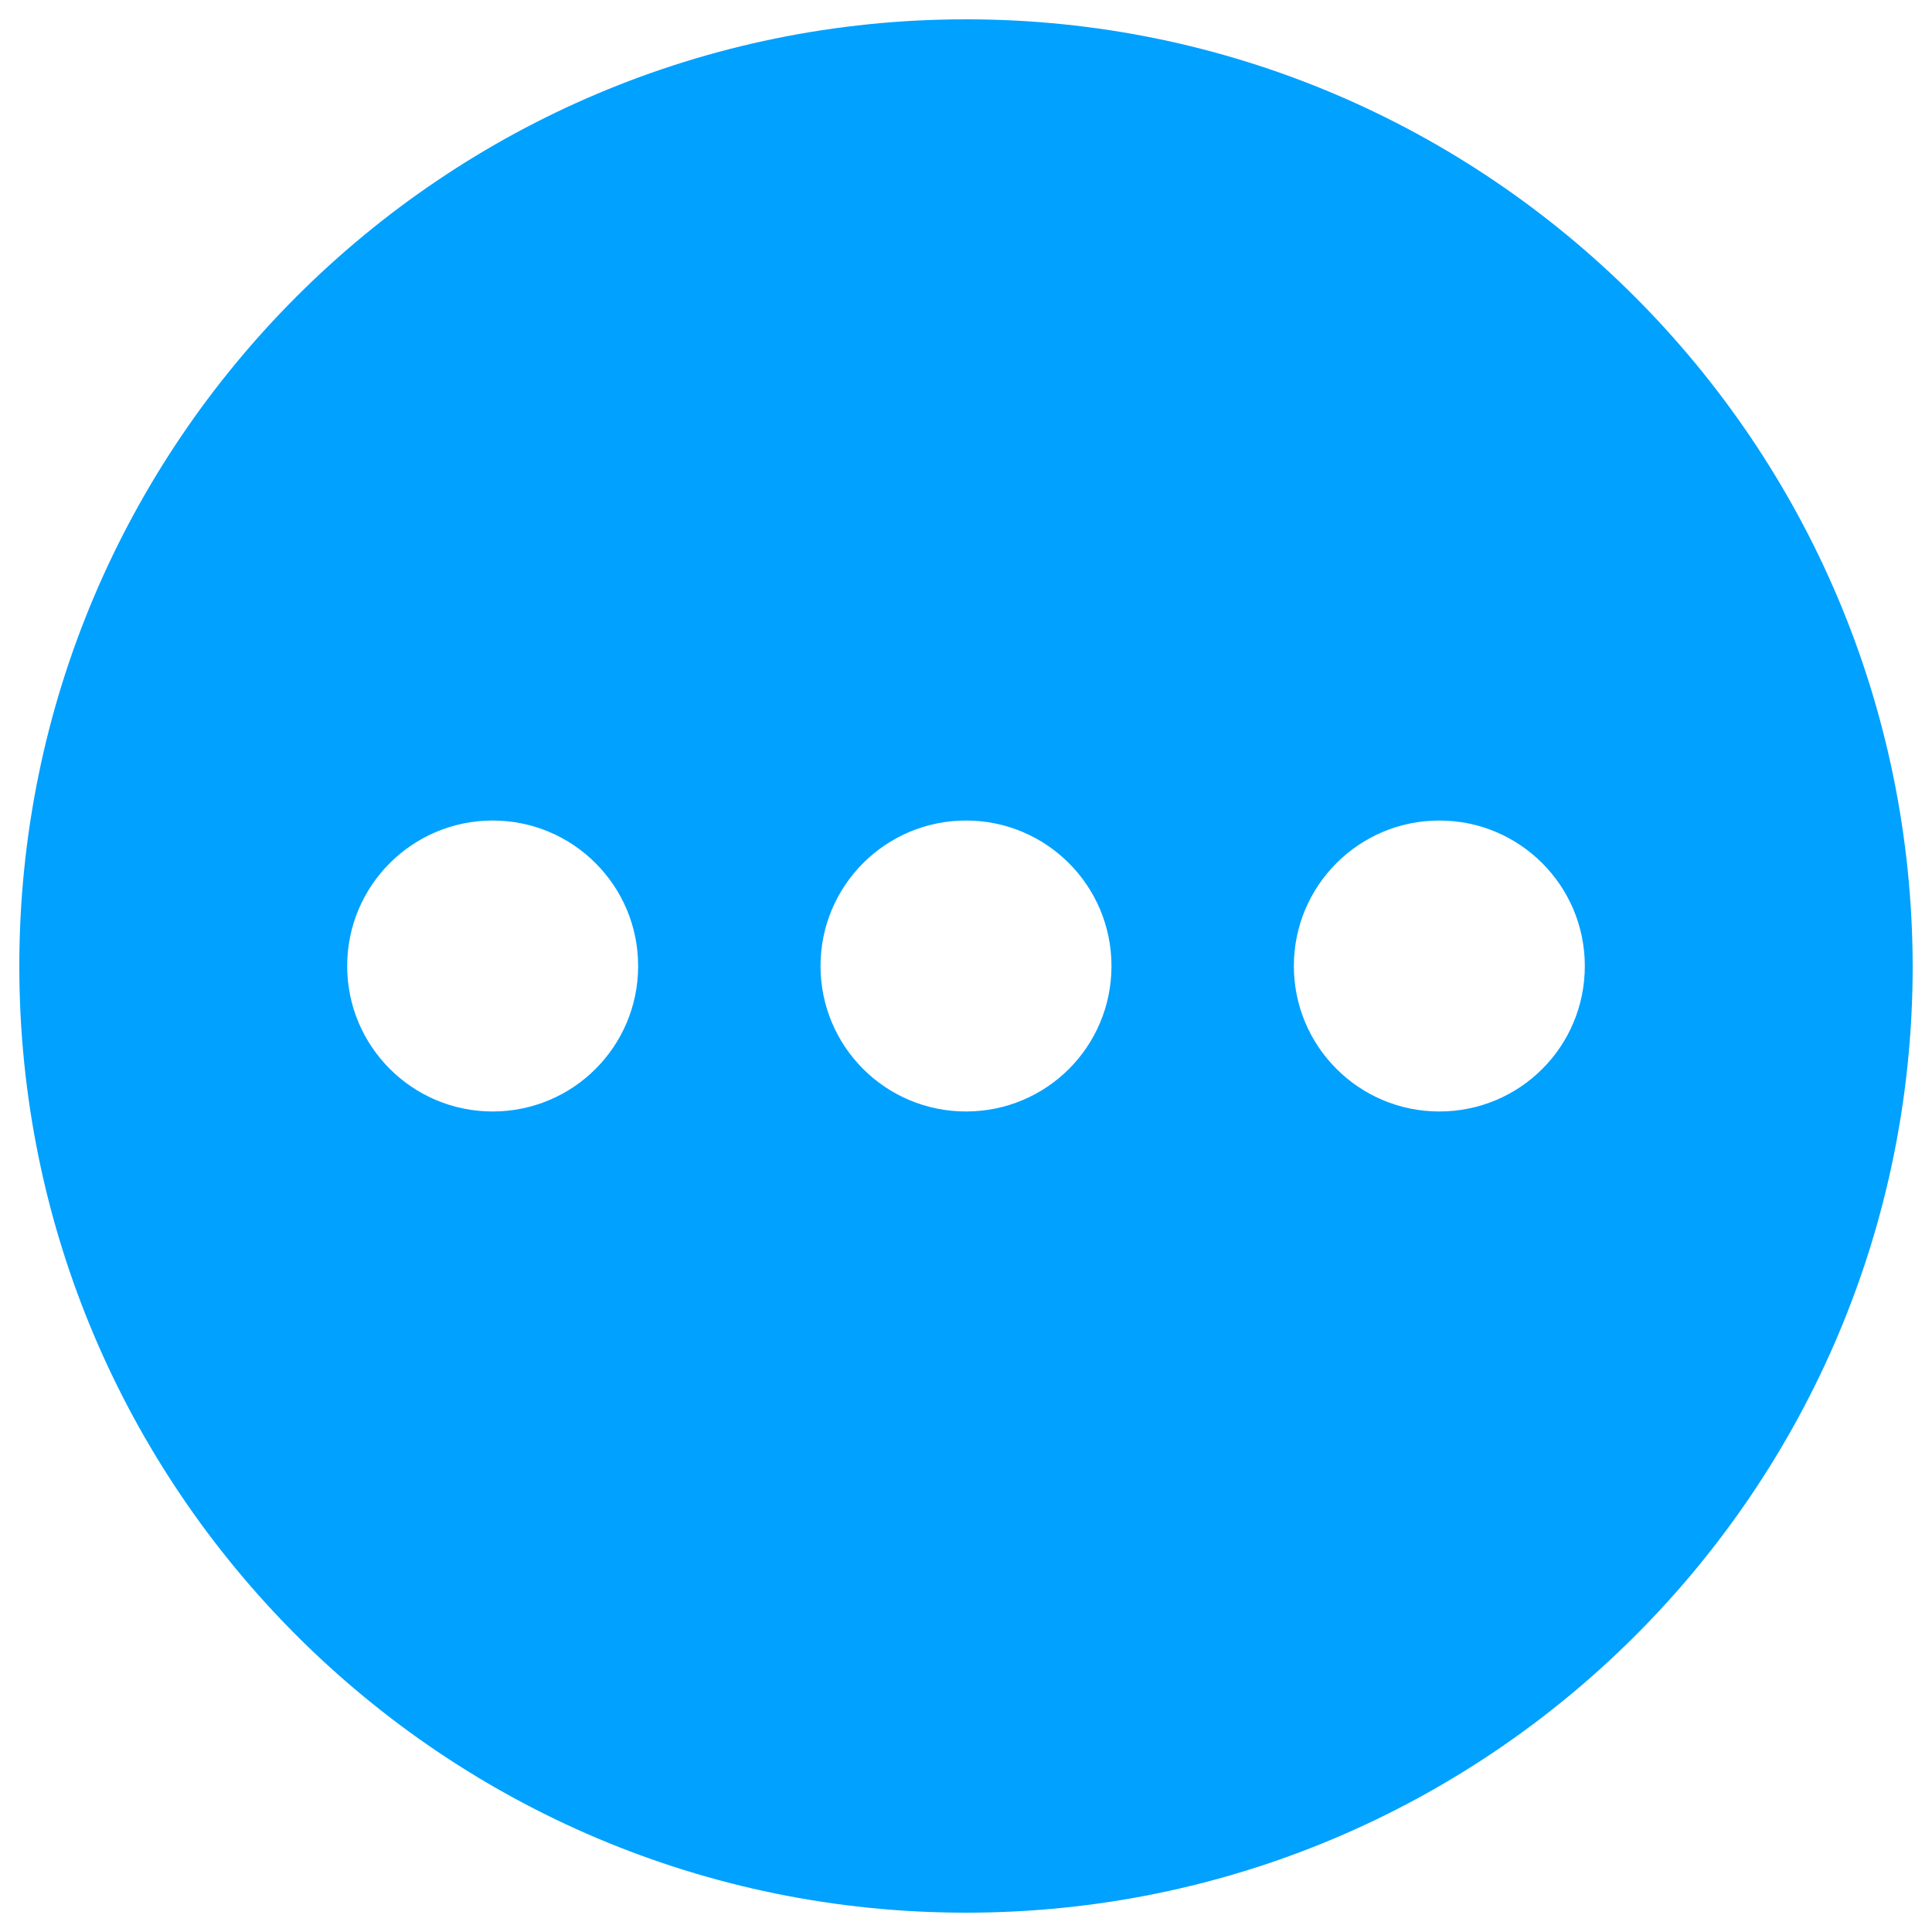 <svg fill="#00a1ff" enable-background="new 0 0 1000 1000" viewBox="0 0 1000 1000" xmlns="http://www.w3.org/2000/svg"><path d="m500 10c-270.7 0-490 219.3-490 490s219.3 490 490 490 490-219.3 490-490c-.6-270.7-219.9-490-490-490zm-245 565.3c-41.6 0-75.3-33.7-75.3-75.3s33.7-75.3 75.3-75.3 75.3 33.7 75.3 75.3c0 41.7-33.7 75.3-75.3 75.3zm245 0c-41.7 0-75.3-33.7-75.3-75.3s33.7-75.3 75.3-75.3 75.3 33.7 75.3 75.3c0 41.7-33.6 75.3-75.3 75.3zm245 0c-41.6 0-75.3-33.7-75.3-75.3s33.7-75.3 75.3-75.3 75.3 33.7 75.3 75.3c0 41.7-33.6 75.3-75.3 75.3z"/></svg>